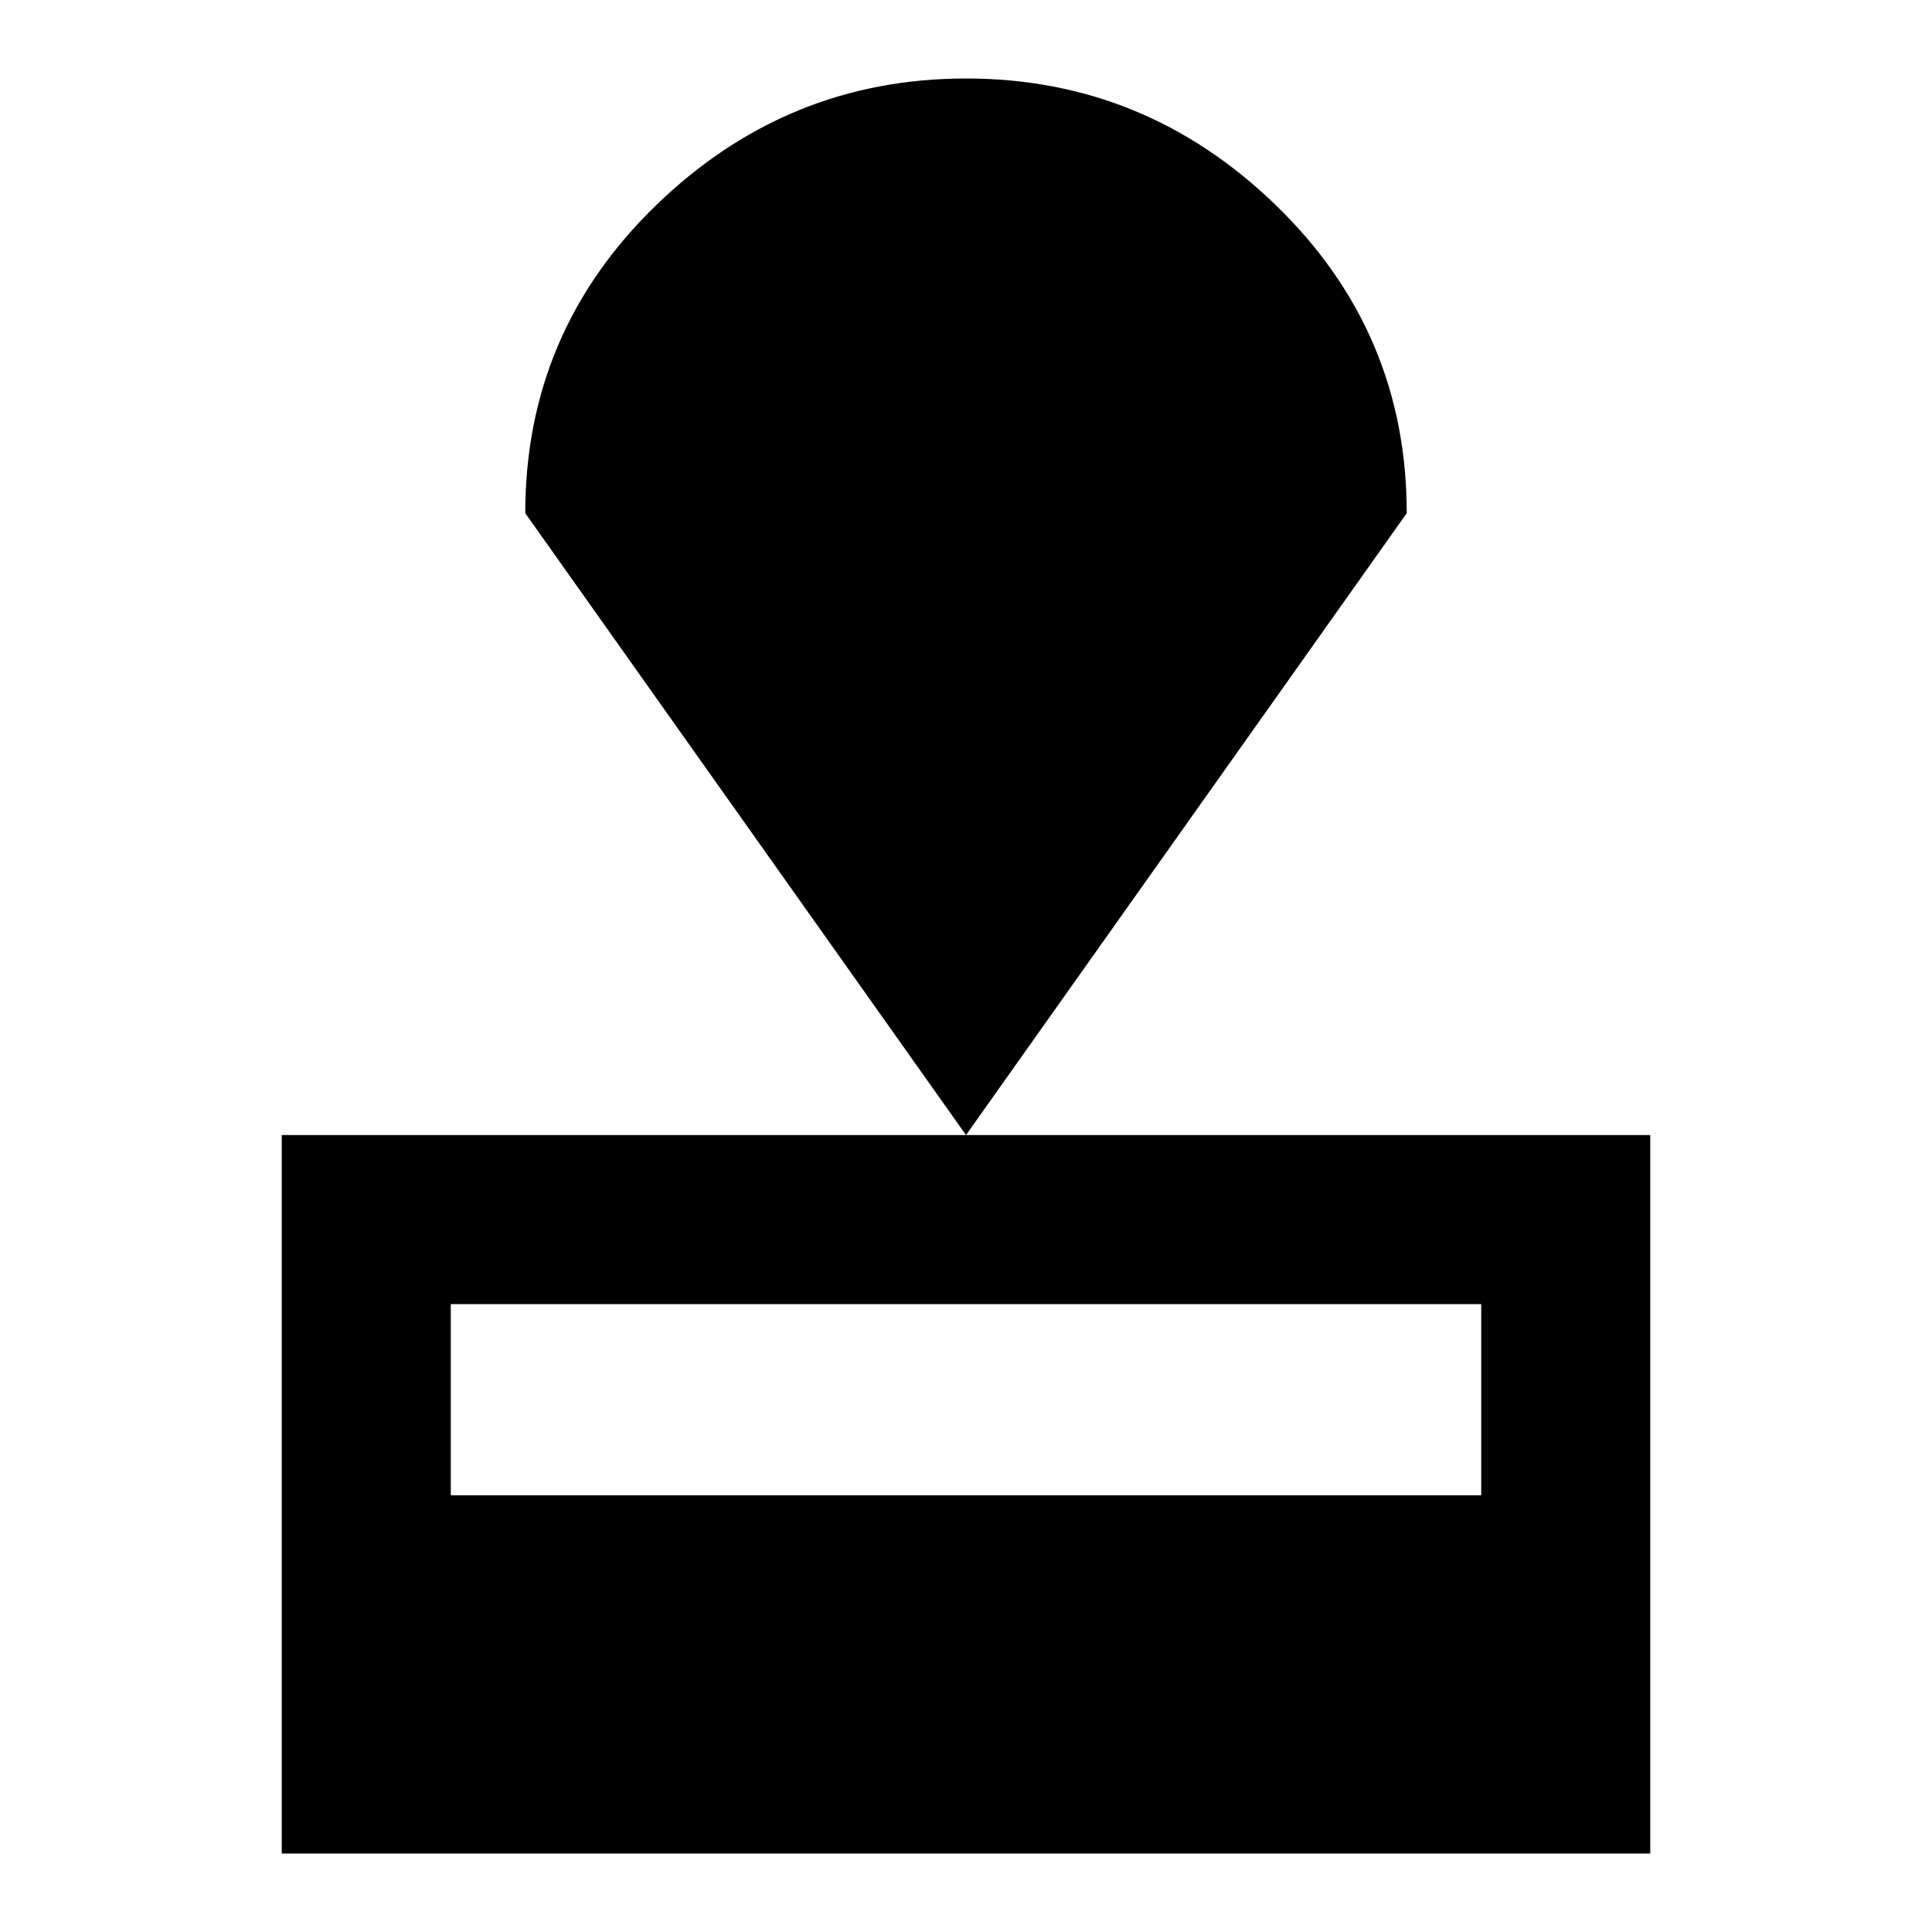 <svg xmlns="http://www.w3.org/2000/svg" height="40" width="40"><path d="M5.833 38.375V23.5H34.167V38.375ZM9.333 30.958H30.667V27H9.333ZM20 23.5 10.875 10.625Q10.875 6.875 13.583 4.25Q16.292 1.625 20 1.625Q23.708 1.625 26.417 4.25Q29.125 6.875 29.125 10.625Z"/></svg>